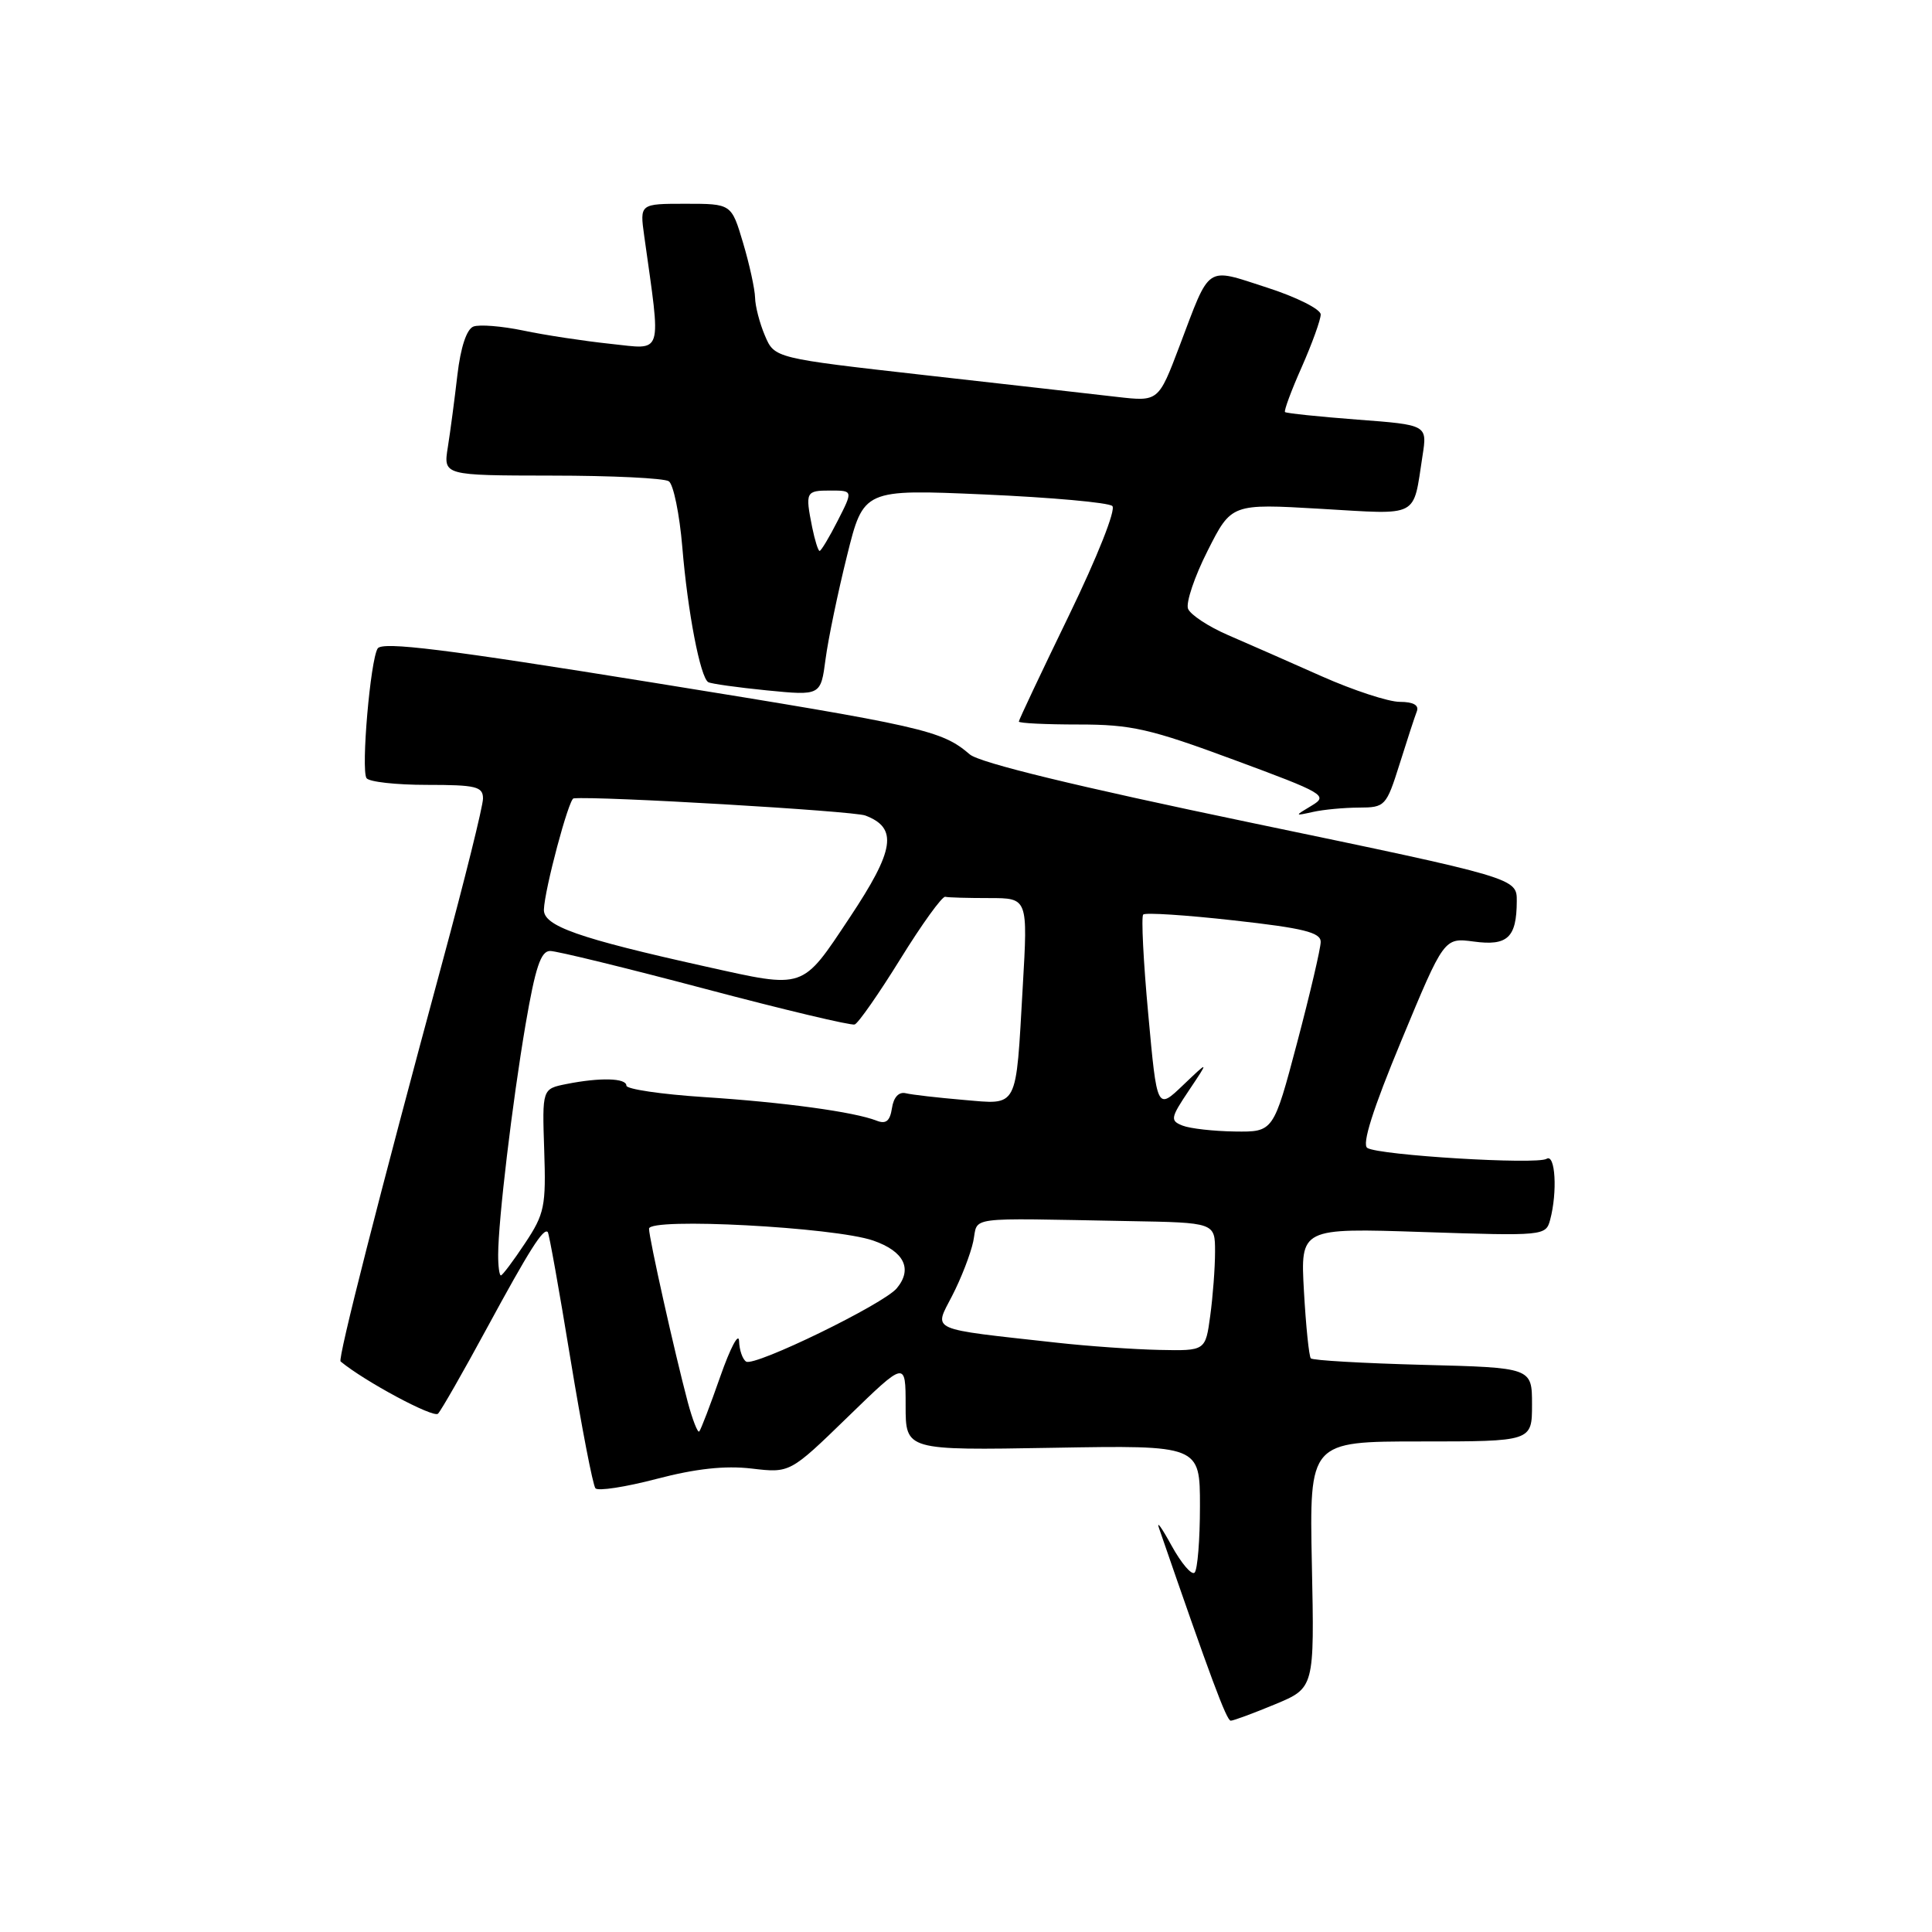 <?xml version="1.0" encoding="UTF-8" standalone="no"?>
<!DOCTYPE svg PUBLIC "-//W3C//DTD SVG 1.1//EN" "http://www.w3.org/Graphics/SVG/1.1/DTD/svg11.dtd" >
<svg xmlns="http://www.w3.org/2000/svg" xmlns:xlink="http://www.w3.org/1999/xlink" version="1.1" viewBox="0 0 256 256">
 <g >
 <path fill="currentColor"
d=" M 168.95 225.83 C 174.17 223.66 174.17 223.66 173.83 207.33 C 173.50 191.00 173.50 191.00 188.25 191.00 C 203.00 191.00 203.00 191.00 203.00 186.11 C 203.00 181.22 203.00 181.22 188.57 180.85 C 180.64 180.64 173.94 180.26 173.69 179.99 C 173.45 179.72 173.04 175.72 172.78 171.11 C 172.31 162.71 172.31 162.71 188.57 163.25 C 204.56 163.78 204.83 163.75 205.40 161.64 C 206.39 157.94 206.09 152.82 204.93 153.55 C 203.63 154.35 182.76 153.09 181.18 152.11 C 180.43 151.65 181.90 147.00 185.71 137.83 C 191.35 124.24 191.35 124.24 195.28 124.76 C 199.76 125.37 200.96 124.24 200.98 119.42 C 201.00 116.35 201.00 116.35 165.75 109.01 C 142.66 104.20 129.81 101.08 128.50 99.96 C 124.76 96.76 122.49 96.25 86.65 90.47 C 59.01 86.01 50.63 84.97 50.04 85.93 C 49.07 87.51 47.83 101.91 48.56 103.10 C 48.87 103.60 52.47 104.00 56.56 104.00 C 63.08 104.00 64.00 104.22 64.00 105.81 C 64.00 106.81 61.57 116.60 58.60 127.56 C 50.24 158.45 44.73 180.07 45.13 180.40 C 48.30 183.03 57.45 187.94 58.04 187.32 C 58.47 186.87 61.38 181.78 64.51 176.00 C 70.15 165.60 72.01 162.67 72.58 163.25 C 72.75 163.41 74.10 170.96 75.58 180.02 C 77.07 189.09 78.56 196.82 78.90 197.21 C 79.24 197.60 82.89 197.04 87.01 195.96 C 92.19 194.60 96.07 194.18 99.59 194.59 C 104.68 195.19 104.68 195.19 112.34 187.75 C 120.00 180.31 120.00 180.31 120.00 186.25 C 120.00 192.18 120.00 192.18 139.50 191.84 C 159.00 191.50 159.00 191.50 159.00 199.58 C 159.00 204.03 158.68 207.99 158.29 208.38 C 157.90 208.76 156.53 207.15 155.23 204.79 C 153.94 202.43 153.20 201.40 153.58 202.50 C 160.42 222.33 162.53 228.00 163.08 228.00 C 163.44 228.00 166.08 227.02 168.95 225.83 Z  M 180.07 107.01 C 183.53 107.00 183.69 106.83 185.45 101.25 C 186.44 98.09 187.47 94.94 187.74 94.25 C 188.05 93.44 187.26 93.00 185.48 93.00 C 183.98 93.00 179.32 91.47 175.13 89.61 C 170.93 87.74 165.36 85.29 162.74 84.16 C 160.12 83.03 157.73 81.45 157.42 80.66 C 157.12 79.86 158.28 76.40 160.02 72.97 C 163.17 66.73 163.17 66.73 175.00 67.42 C 188.23 68.19 187.20 68.73 188.49 60.40 C 189.13 56.30 189.13 56.30 179.84 55.60 C 174.74 55.21 170.43 54.76 170.27 54.60 C 170.11 54.44 171.10 51.75 172.49 48.63 C 173.87 45.50 175.00 42.37 175.00 41.67 C 175.00 40.97 171.79 39.36 167.87 38.10 C 159.65 35.45 160.43 34.93 156.29 45.86 C 153.50 53.22 153.50 53.22 148.00 52.59 C 144.97 52.24 133.53 50.94 122.57 49.71 C 102.63 47.46 102.63 47.46 101.36 44.48 C 100.66 42.84 100.07 40.57 100.05 39.43 C 100.02 38.29 99.31 35.03 98.46 32.18 C 96.92 27.00 96.92 27.00 90.85 27.00 C 84.77 27.00 84.77 27.00 85.36 31.25 C 87.62 47.44 87.97 46.30 80.89 45.56 C 77.38 45.19 72.18 44.40 69.34 43.80 C 66.50 43.21 63.52 42.97 62.73 43.27 C 61.83 43.62 61.04 46.01 60.61 49.66 C 60.24 52.87 59.67 57.19 59.34 59.25 C 58.74 63.00 58.74 63.00 73.12 63.02 C 81.03 63.02 88.00 63.36 88.62 63.77 C 89.23 64.17 90.04 68.10 90.41 72.50 C 91.12 81.08 92.79 89.77 93.85 90.39 C 94.21 90.60 97.71 91.09 101.62 91.48 C 108.75 92.18 108.75 92.18 109.39 87.34 C 109.74 84.68 111.02 78.52 112.23 73.66 C 114.42 64.82 114.42 64.82 130.46 65.52 C 139.28 65.91 146.90 66.59 147.39 67.05 C 147.89 67.52 145.41 73.78 141.64 81.55 C 137.99 89.07 135.00 95.40 135.00 95.61 C 135.00 95.83 138.57 96.00 142.93 96.00 C 149.90 96.00 152.38 96.56 163.50 100.68 C 175.49 105.11 176.02 105.42 173.82 106.74 C 171.50 108.13 171.50 108.13 174.00 107.58 C 175.38 107.27 178.11 107.02 180.07 107.01 Z  M 91.13 185.78 C 89.41 179.31 86.00 164.07 86.00 162.81 C 86.00 161.30 110.55 162.60 115.70 164.38 C 119.80 165.80 120.96 168.14 118.83 170.70 C 117.10 172.80 100.00 181.12 98.87 180.42 C 98.39 180.12 97.97 178.90 97.93 177.69 C 97.88 176.49 96.77 178.61 95.44 182.40 C 94.11 186.20 92.86 189.47 92.65 189.68 C 92.45 189.89 91.76 188.13 91.13 185.78 Z  M 140.00 177.91 C 122.79 176.00 123.74 176.43 126.17 171.69 C 127.36 169.39 128.61 166.15 128.96 164.50 C 129.66 161.12 127.53 161.40 149.50 161.80 C 161.00 162.00 161.00 162.00 161.00 165.86 C 161.00 167.98 160.71 171.81 160.36 174.36 C 159.73 179.00 159.73 179.00 153.61 178.87 C 150.25 178.80 144.12 178.37 140.00 177.91 Z  M 66.01 166.25 C 66.02 161.68 67.88 146.10 69.64 135.75 C 70.94 128.17 71.66 126.00 72.90 126.01 C 73.78 126.01 83.02 128.27 93.44 131.03 C 103.85 133.79 112.77 135.91 113.25 135.75 C 113.72 135.59 116.45 131.68 119.31 127.06 C 122.16 122.45 124.84 118.74 125.25 118.83 C 125.66 118.93 128.29 119.00 131.10 119.00 C 136.20 119.00 136.20 119.00 135.52 130.75 C 134.58 147.17 135.01 146.36 127.64 145.74 C 124.26 145.45 120.84 145.06 120.02 144.86 C 119.10 144.64 118.41 145.38 118.19 146.83 C 117.93 148.54 117.40 148.98 116.17 148.50 C 113.21 147.33 103.83 146.05 93.29 145.37 C 87.63 145.00 83.00 144.32 83.00 143.85 C 83.00 142.84 79.51 142.75 75.05 143.64 C 71.84 144.28 71.84 144.28 72.11 152.39 C 72.36 159.85 72.16 160.84 69.56 164.75 C 68.01 167.09 66.57 169.00 66.37 169.00 C 66.17 169.00 66.00 167.76 66.01 166.25 Z  M 156.70 149.15 C 155.03 148.49 155.09 148.14 157.55 144.47 C 160.21 140.50 160.21 140.50 156.76 143.79 C 153.31 147.09 153.31 147.09 152.15 134.39 C 151.50 127.40 151.21 121.46 151.48 121.18 C 151.76 120.90 157.17 121.25 163.50 121.96 C 172.69 122.98 175.00 123.55 175.00 124.80 C 175.00 125.65 173.59 131.67 171.87 138.18 C 168.74 150.00 168.74 150.00 163.62 149.93 C 160.80 149.89 157.69 149.54 156.70 149.15 Z  M 93.50 128.07 C 76.57 124.31 71.99 122.69 72.07 120.52 C 72.16 117.85 75.36 105.86 76.00 105.79 C 79.17 105.46 113.04 107.45 114.66 108.06 C 119.00 109.71 118.56 112.61 112.59 121.58 C 106.19 131.20 106.73 131.01 93.50 128.07 Z  M 107.62 69.88 C 106.68 65.17 106.77 65.00 110.02 65.00 C 113.04 65.00 113.04 65.00 111.00 69.00 C 109.88 71.20 108.80 73.00 108.60 73.00 C 108.41 73.00 107.97 71.59 107.62 69.88 Z "/>
</g>
</svg>